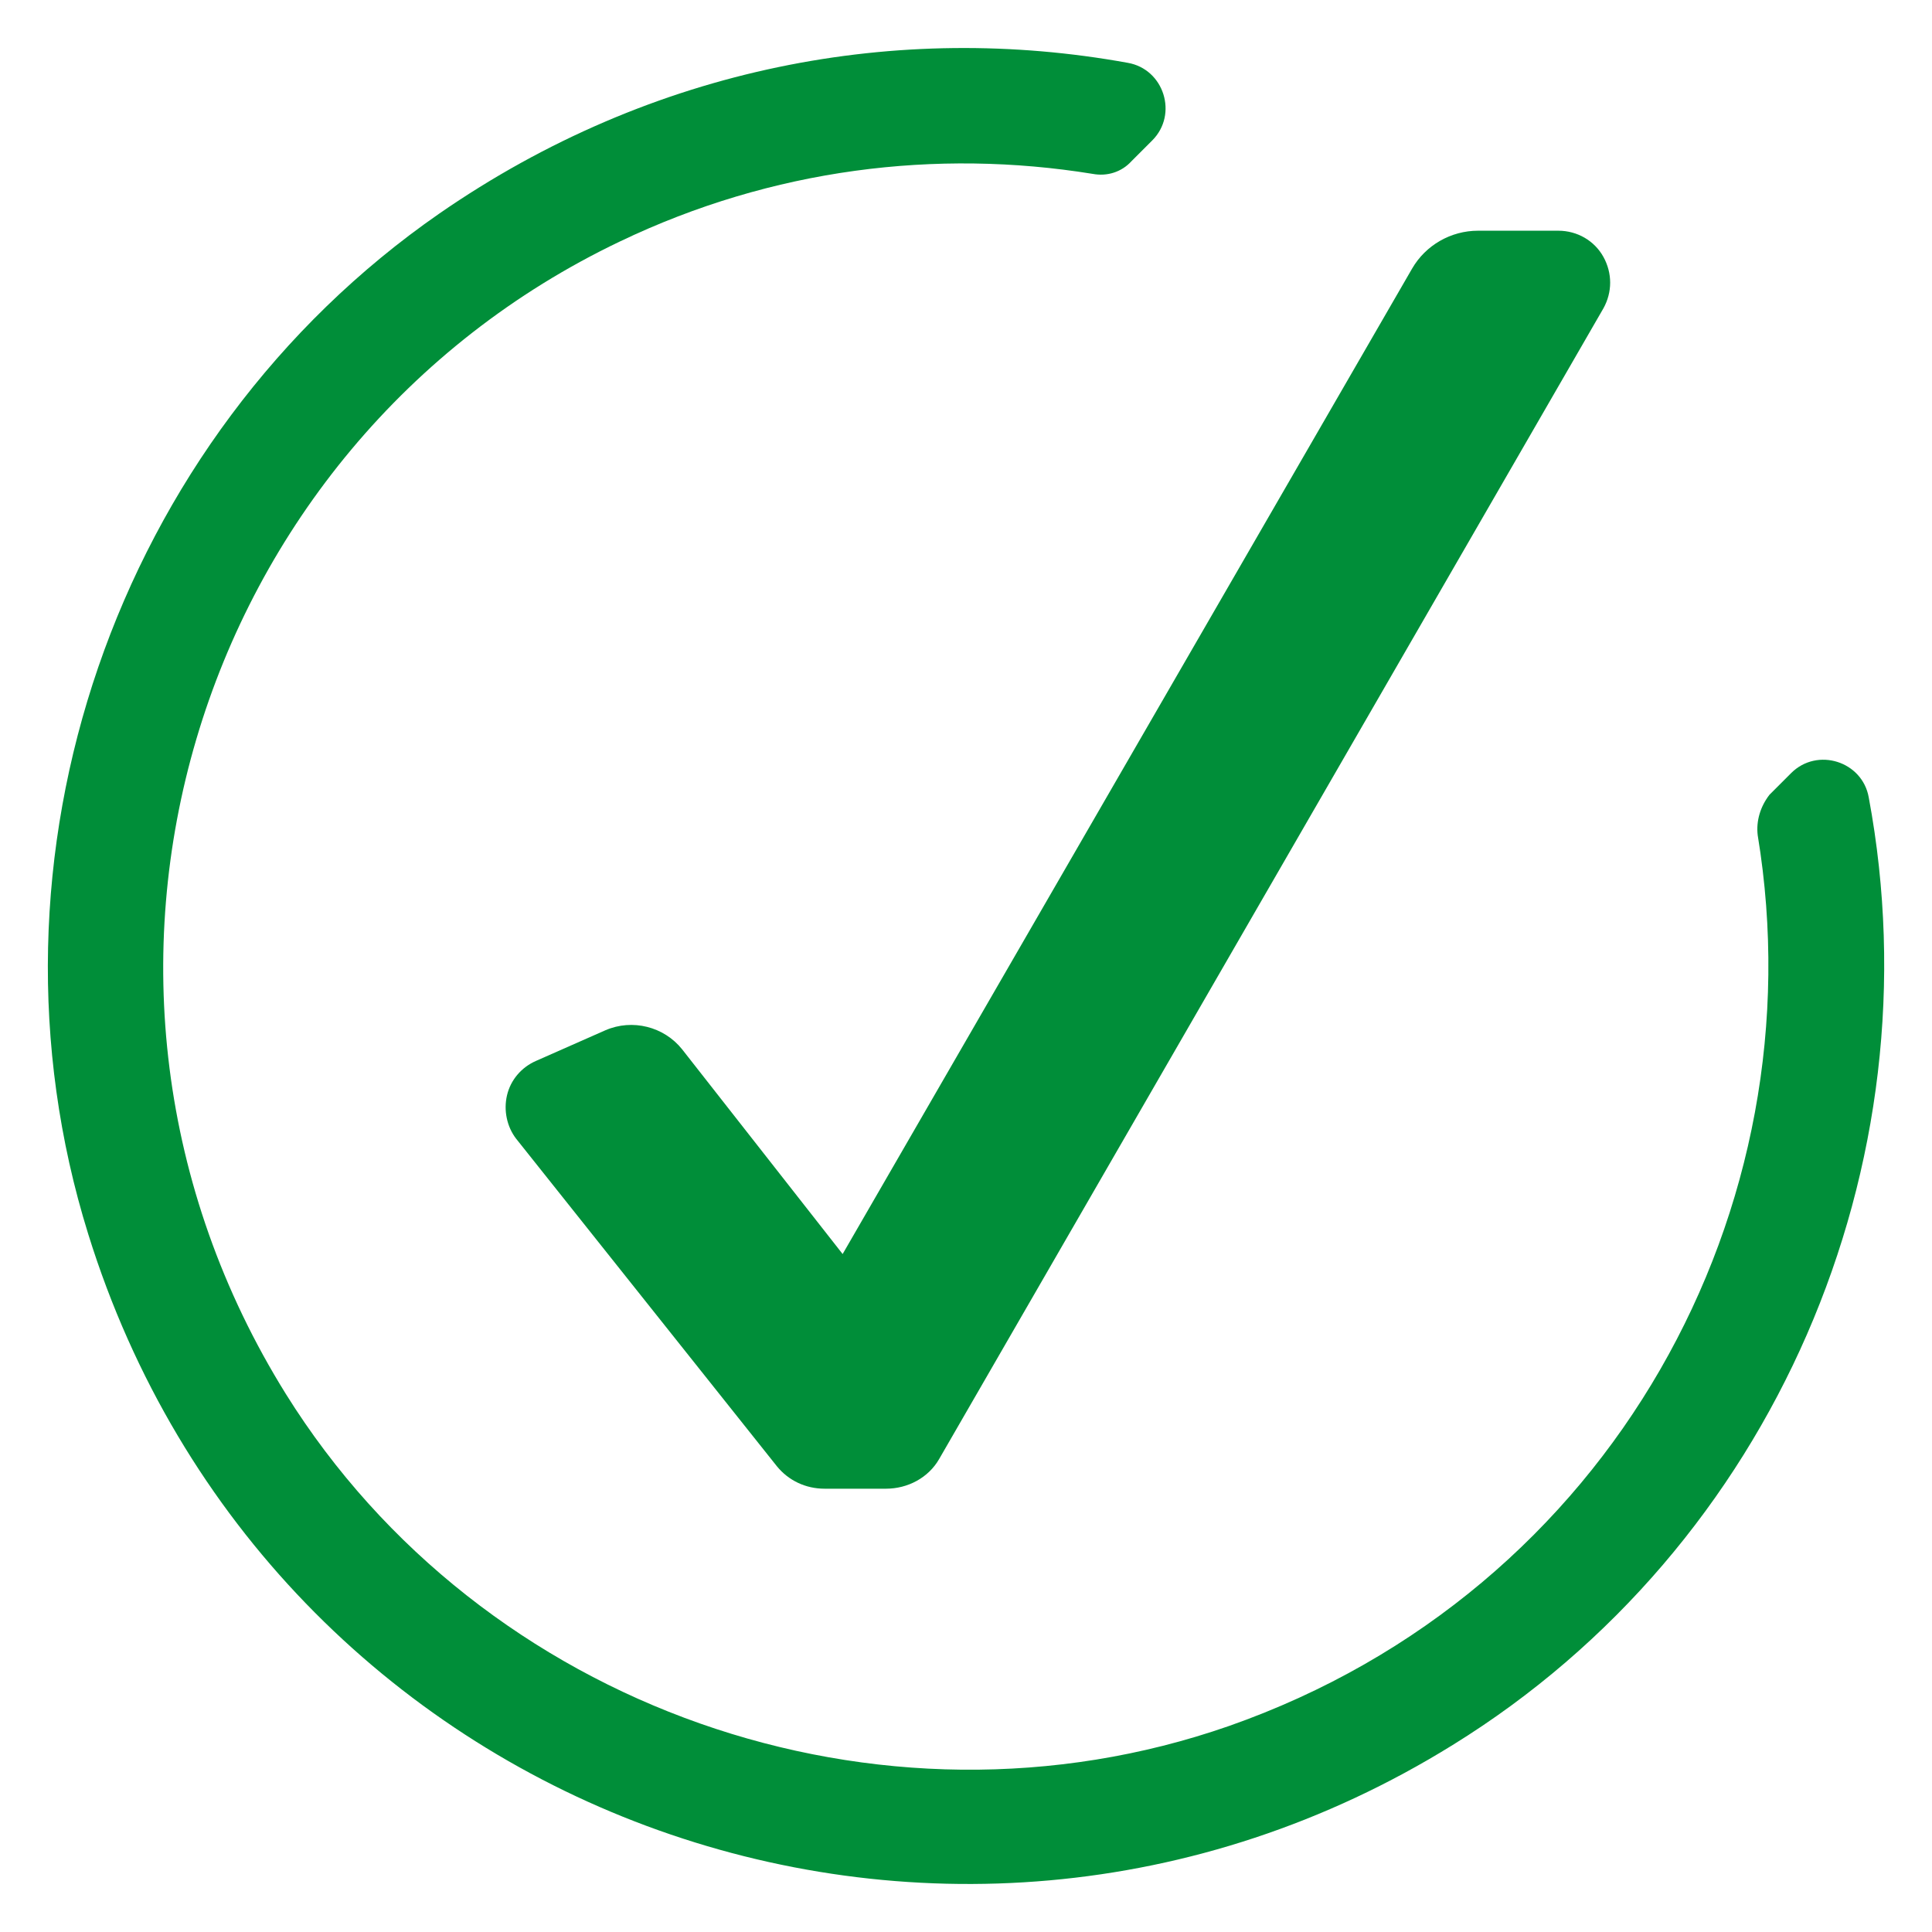 <?xml version="1.0" encoding="utf-8"?>
<!-- Generator: Adobe Illustrator 24.1.2, SVG Export Plug-In . SVG Version: 6.00 Build 0)  -->
<svg version="1.1" id="Capa_1" xmlns="http://www.w3.org/2000/svg" xmlns:xlink="http://www.w3.org/1999/xlink" x="0px" y="0px"
	 viewBox="0 0 283.46 283.46" style="enable-background:new 0 0 283.46 283.46;" xml:space="preserve">
<style type="text/css">
	.st0{fill:#008E39;}
</style>
<g>
	<path class="st0" d="M100.07,153.94c-2.65-3.31-7.28-4.5-11.25-2.78l-10.19,4.5c-2.12,0.93-3.71,2.78-4.24,5.03
		c-0.53,2.25,0,4.63,1.32,6.36l38.26,48.06c1.72,2.12,4.24,3.31,7.02,3.31h9c3.18,0,6.22-1.59,7.81-4.37l97.45-168.81
		c1.32-2.38,1.32-5.16,0-7.55c-1.32-2.38-3.84-3.84-6.62-3.84h-11.78c-3.97,0-7.68,2.12-9.67,5.56l-83.55,144.58L100.07,153.94z"/>
	<path class="st0" d="M257.89,122.56c9,54.55-21.32,110.95-77.59,130.68c-51.24,17.87-109.63-2.65-138.36-48.72
		C4.21,143.88,28.31,65.36,90.93,35.44c22.38-10.72,46.47-13.64,69.38-9.93c2.12,0.4,4.24-0.26,5.69-1.85l3.05-3.05
		c3.84-3.84,1.72-10.46-3.57-11.39c-33.5-6.09-69.64,0.4-101.02,22.11C16.92,64.3-4.26,125.87,12.95,181.08
		c26.48,85.13,125.25,121.41,200.19,74.94c47.13-29.13,71.1-85.13,61.04-139.02c-0.93-5.3-7.55-7.41-11.39-3.57l-3.18,3.18
		C258.29,118.32,257.63,120.44,257.89,122.56z"/>
</g>
</svg>
